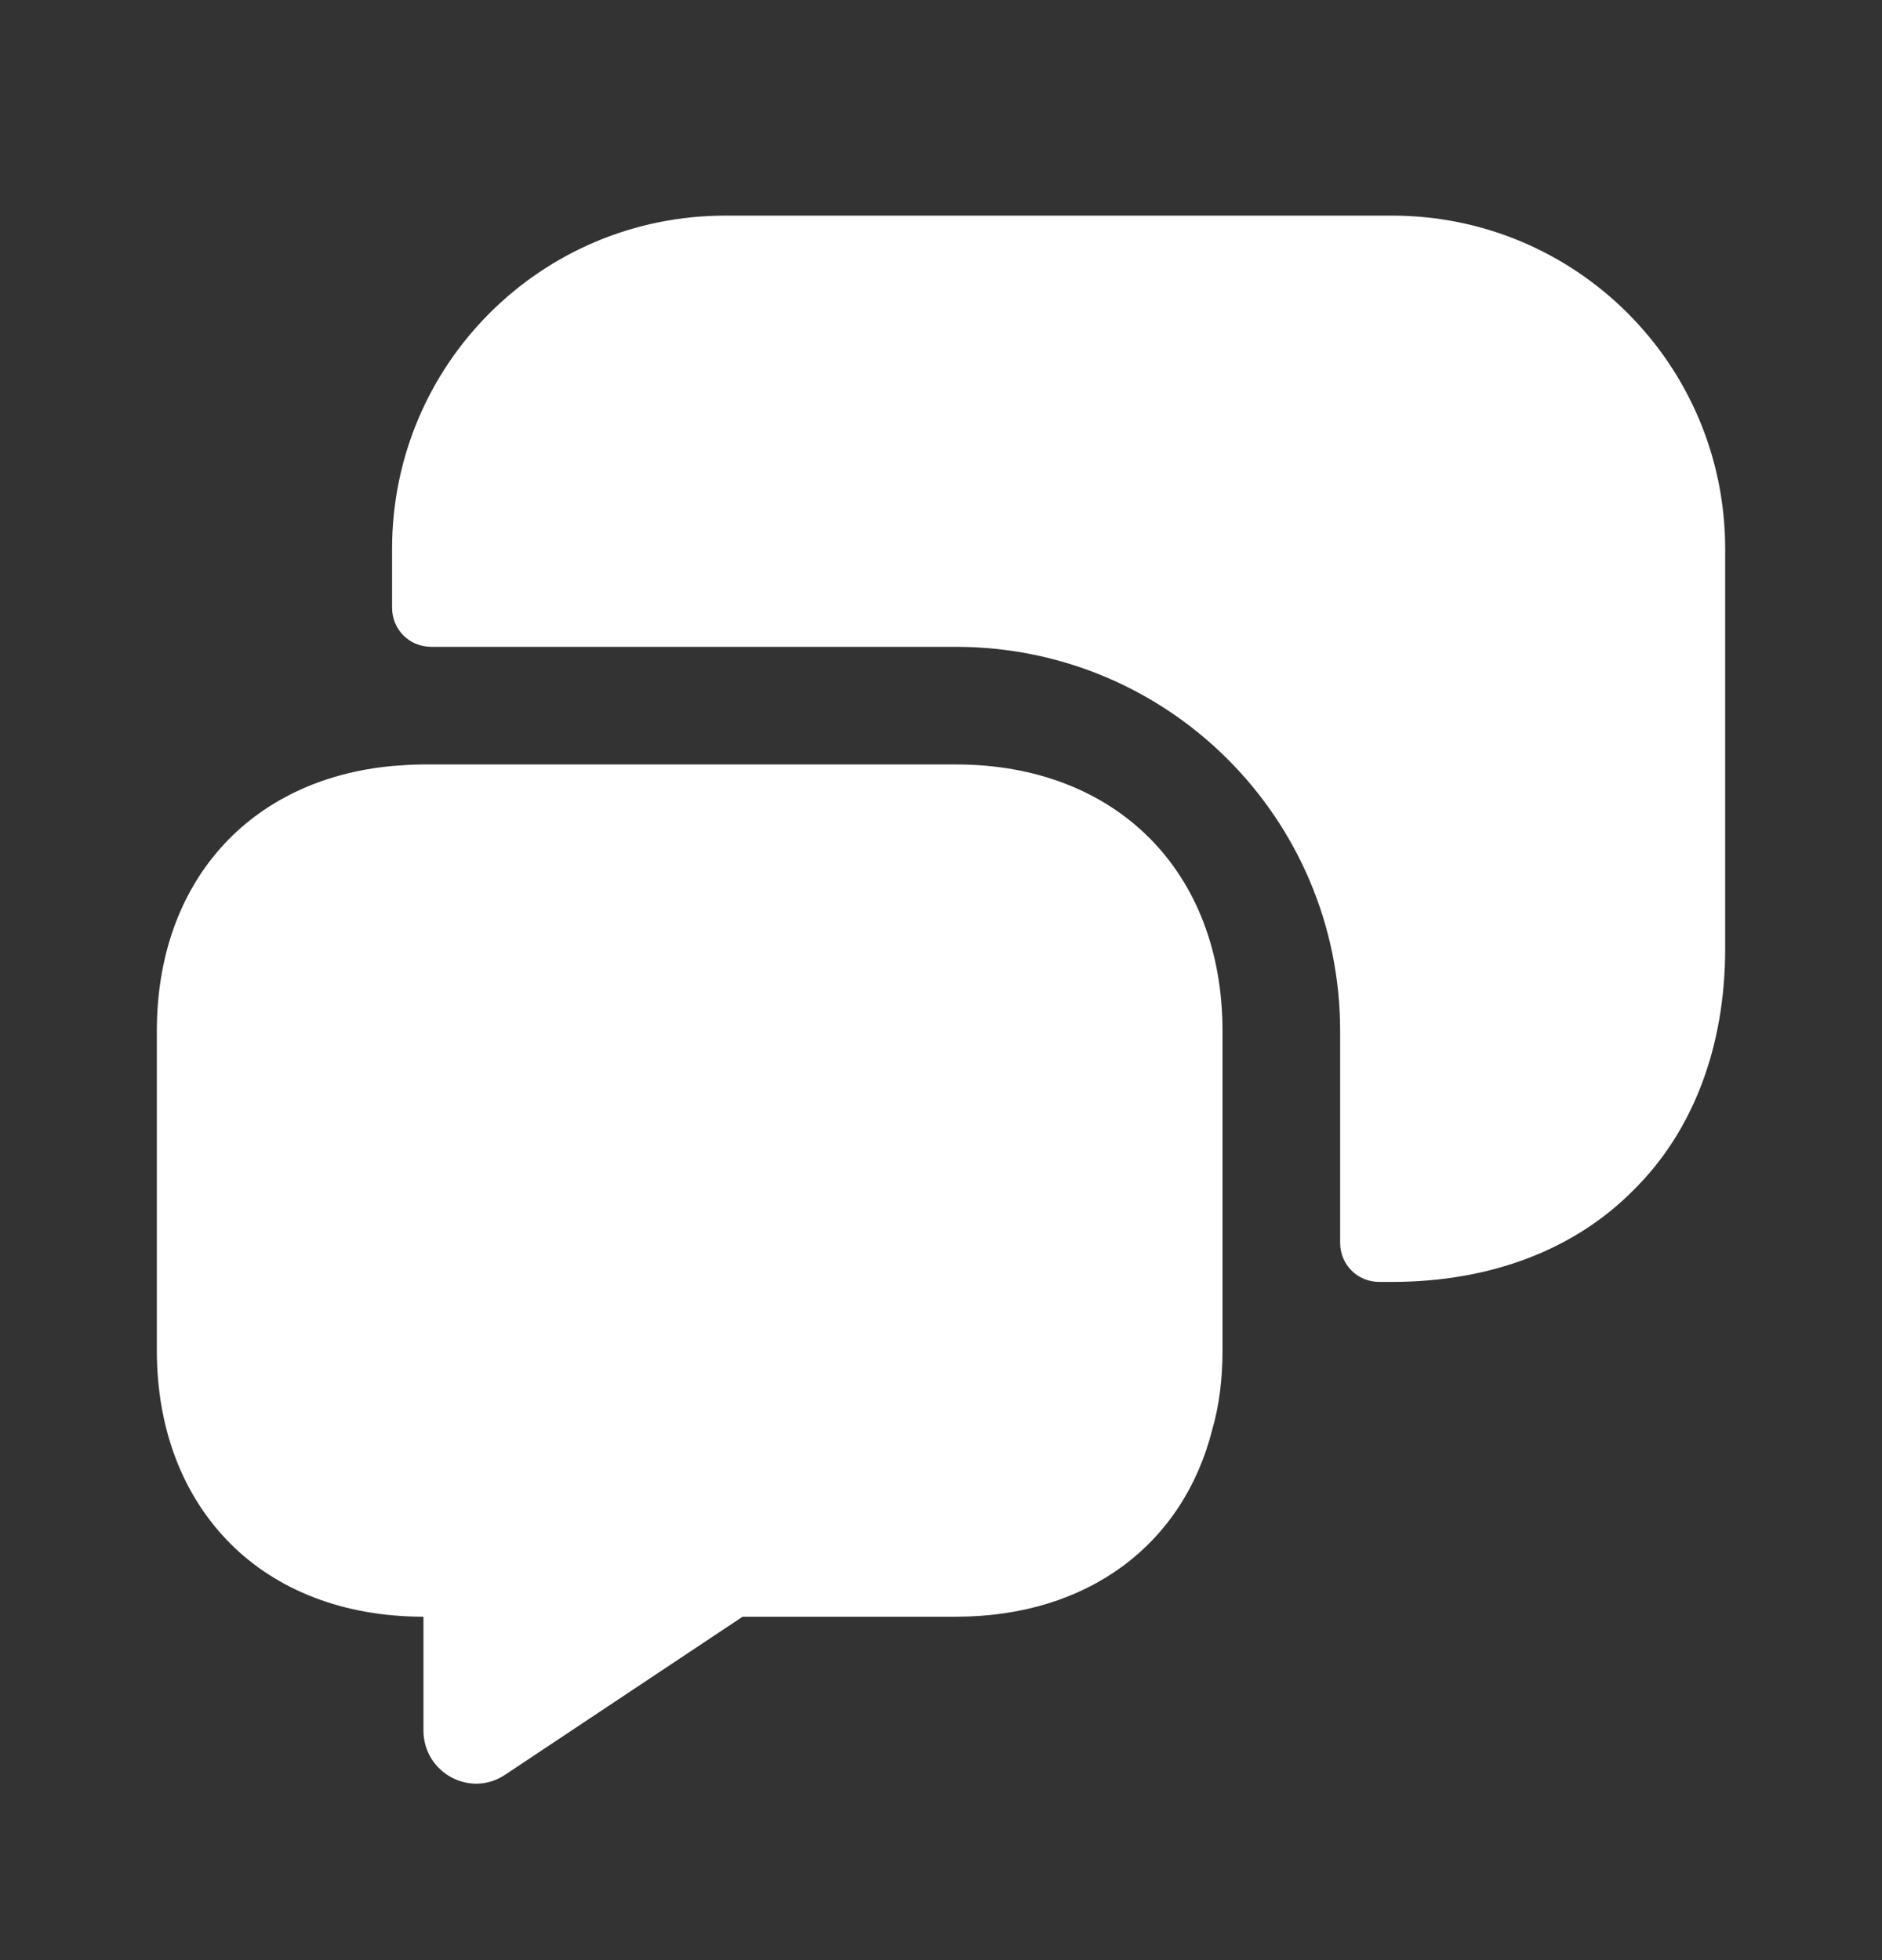 <svg width="24" height="25" viewBox="0 0 24 25" fill="none" xmlns="http://www.w3.org/2000/svg">
<rect x="0" y="0" width="24" height="25" fill="#333333" stroke="none"/>
<path d="M15.59 13.15V17.22C15.59 17.58 15.55 17.92 15.46 18.23C15.09 19.7 13.87 20.62 12.19 20.62H9.47L6.45 22.63C6 22.94 5.4 22.61 5.4 22.07V20.62C4.38 20.62 3.53 20.28 2.94 19.69C2.34 19.09 2 18.24 2 17.22V13.15C2 11.25 3.18 9.94 5 9.77C5.13 9.76 5.26 9.75 5.4 9.75H12.19C14.23 9.75 15.59 11.11 15.59 13.15Z" fill="white"/>
<path d="M17.75 16.35C19.02 16.35 20.09 15.93 20.83 15.18C21.58 14.44 22 13.37 22 12.1V7C22 4.65 20.1 2.75 17.75 2.75H9.25C6.9 2.75 5 4.65 5 7V7.75C5 8.03 5.22 8.25 5.5 8.25H12.19C14.9 8.25 17.09 10.44 17.09 13.15V15.85C17.09 16.13 17.31 16.35 17.59 16.35H17.75Z" fill="white"/>
</svg>
